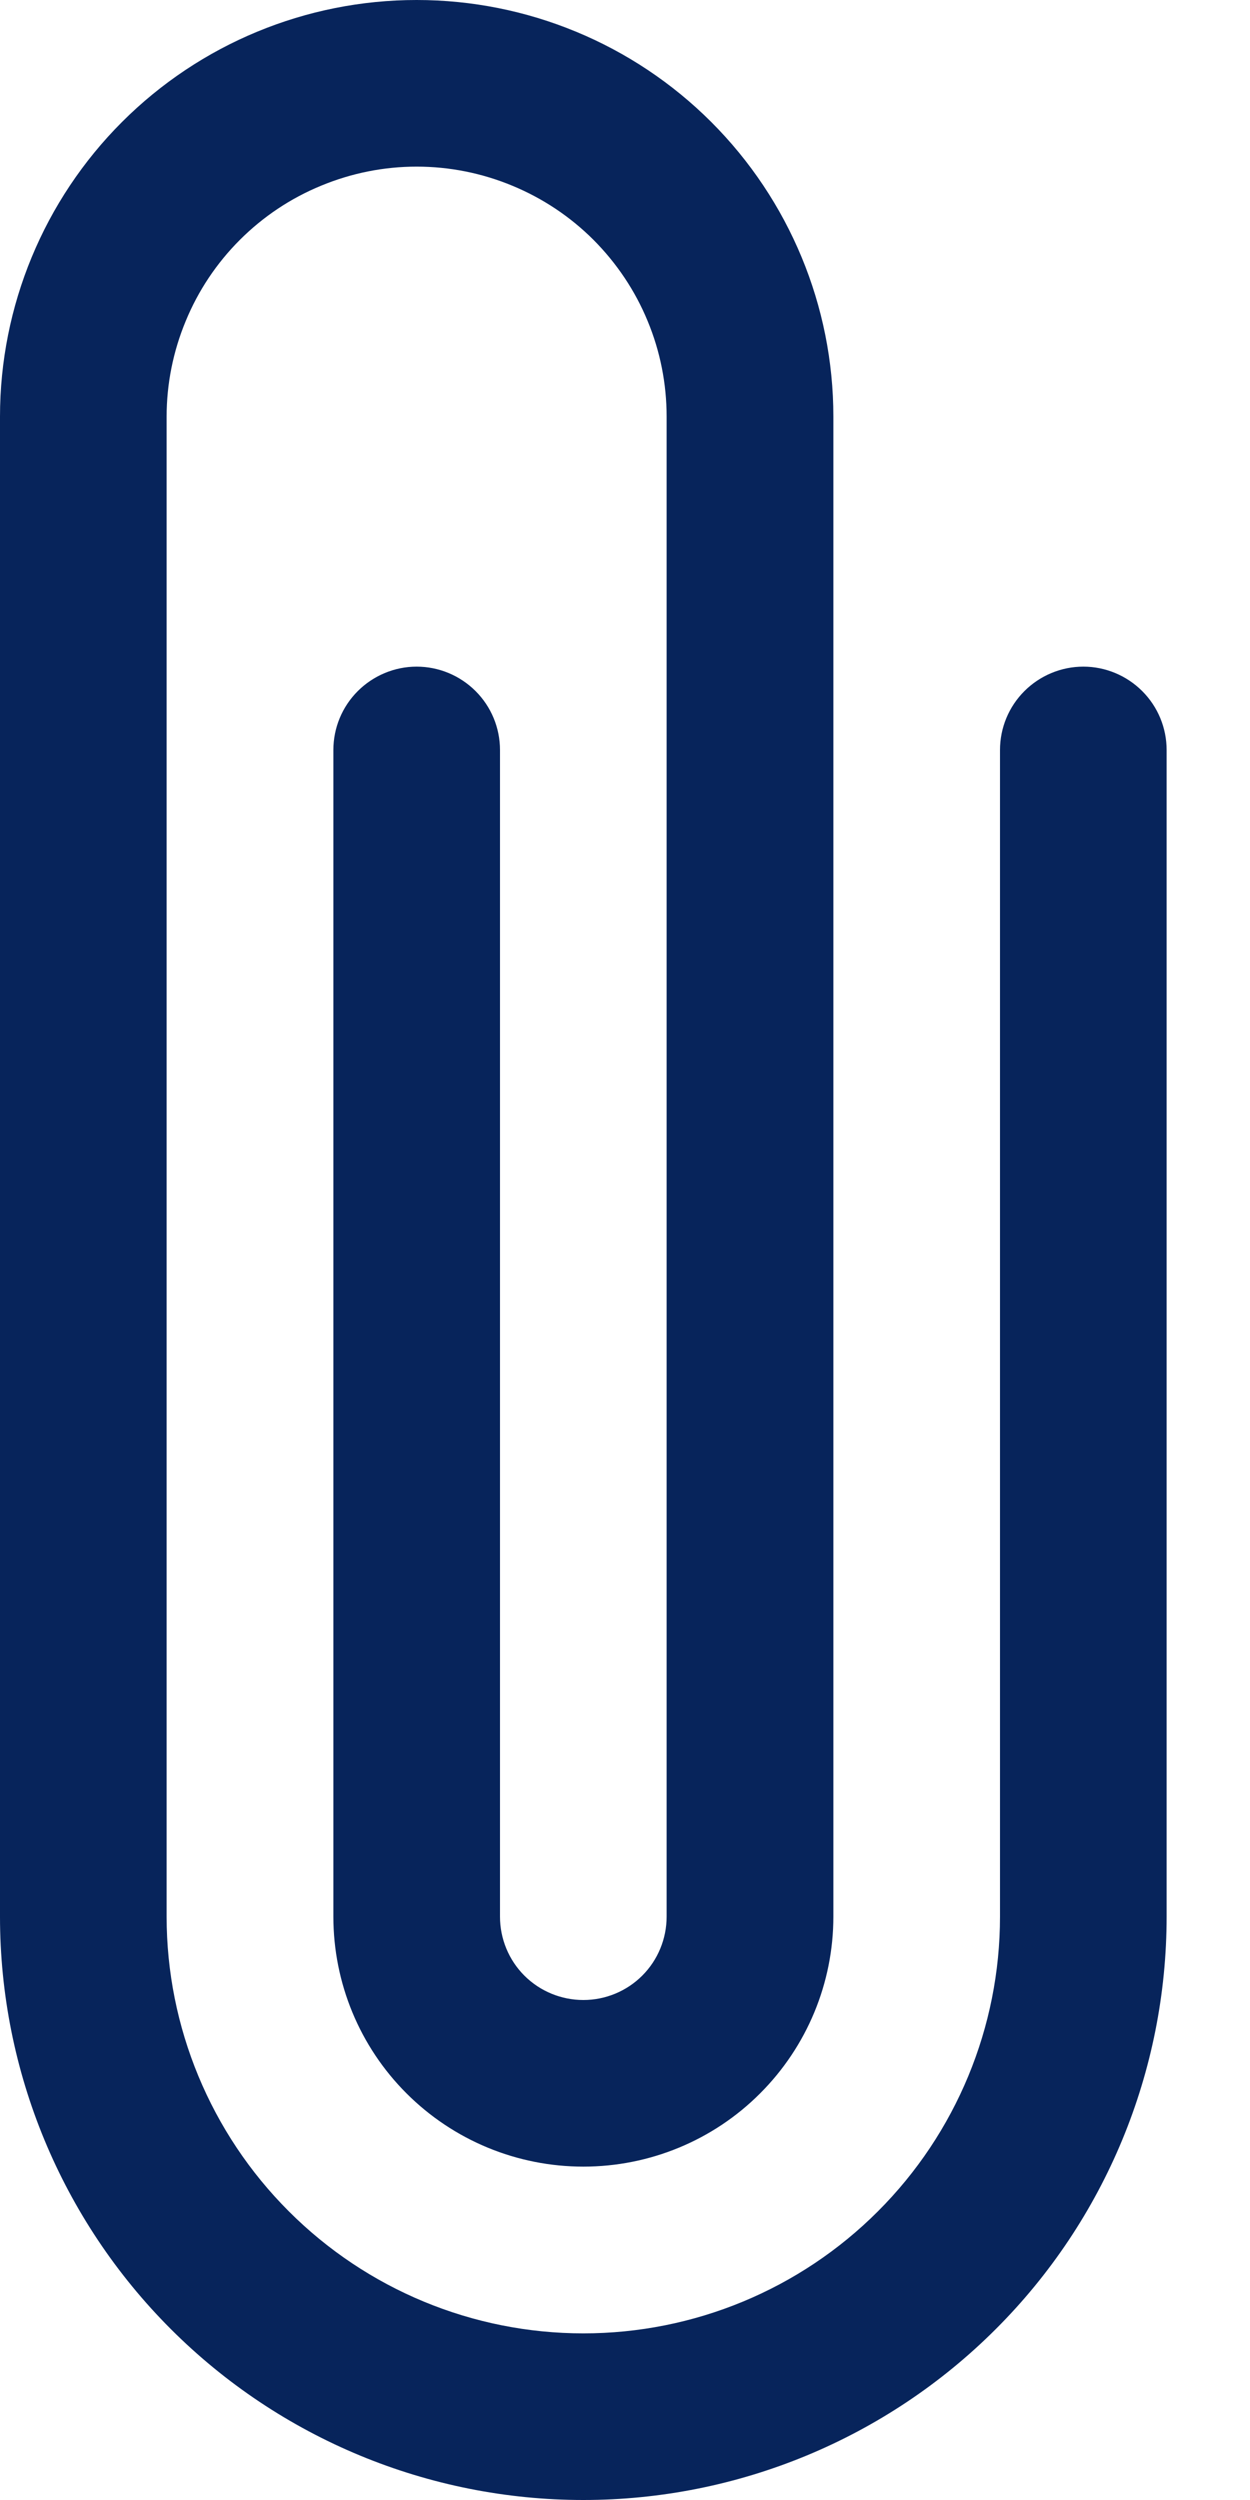<svg width="10" height="20" viewBox="0 0 10 20" fill="none" xmlns="http://www.w3.org/2000/svg">
<path d="M0 3.333C0 2.449 0.351 1.601 0.976 0.976C1.601 0.351 2.449 0 3.333 0C4.217 0 5.065 0.351 5.69 0.976C6.315 1.601 6.667 2.449 6.667 3.333V15.333C6.667 15.864 6.456 16.372 6.081 16.747C5.706 17.123 5.197 17.333 4.667 17.333C4.136 17.333 3.628 17.123 3.252 16.747C2.877 16.372 2.667 15.864 2.667 15.333V6C2.667 5.823 2.737 5.654 2.862 5.529C2.987 5.404 3.157 5.333 3.333 5.333C3.51 5.333 3.68 5.404 3.805 5.529C3.93 5.654 4 5.823 4 6V15.333C4 15.51 4.07 15.68 4.195 15.805C4.32 15.93 4.49 16 4.667 16C4.843 16 5.013 15.93 5.138 15.805C5.263 15.68 5.333 15.51 5.333 15.333V3.333C5.333 3.071 5.282 2.811 5.181 2.568C5.081 2.325 4.933 2.105 4.748 1.919C4.562 1.733 4.341 1.586 4.099 1.486C3.856 1.385 3.596 1.333 3.333 1.333C3.071 1.333 2.811 1.385 2.568 1.486C2.325 1.586 2.105 1.733 1.919 1.919C1.733 2.105 1.586 2.325 1.486 2.568C1.385 2.811 1.333 3.071 1.333 3.333V15.333C1.333 16.217 1.685 17.065 2.31 17.69C2.935 18.316 3.783 18.667 4.667 18.667C5.551 18.667 6.399 18.316 7.024 17.69C7.649 17.065 8 16.217 8 15.333V6C8 5.823 8.07 5.654 8.195 5.529C8.32 5.404 8.49 5.333 8.667 5.333C8.843 5.333 9.013 5.404 9.138 5.529C9.263 5.654 9.333 5.823 9.333 6V15.333C9.333 16.571 8.842 17.758 7.966 18.633C7.091 19.508 5.904 20 4.667 20C3.429 20 2.242 19.508 1.367 18.633C0.492 17.758 0 16.571 0 15.333V3.333Z" fill="#07245B"/>
</svg>
